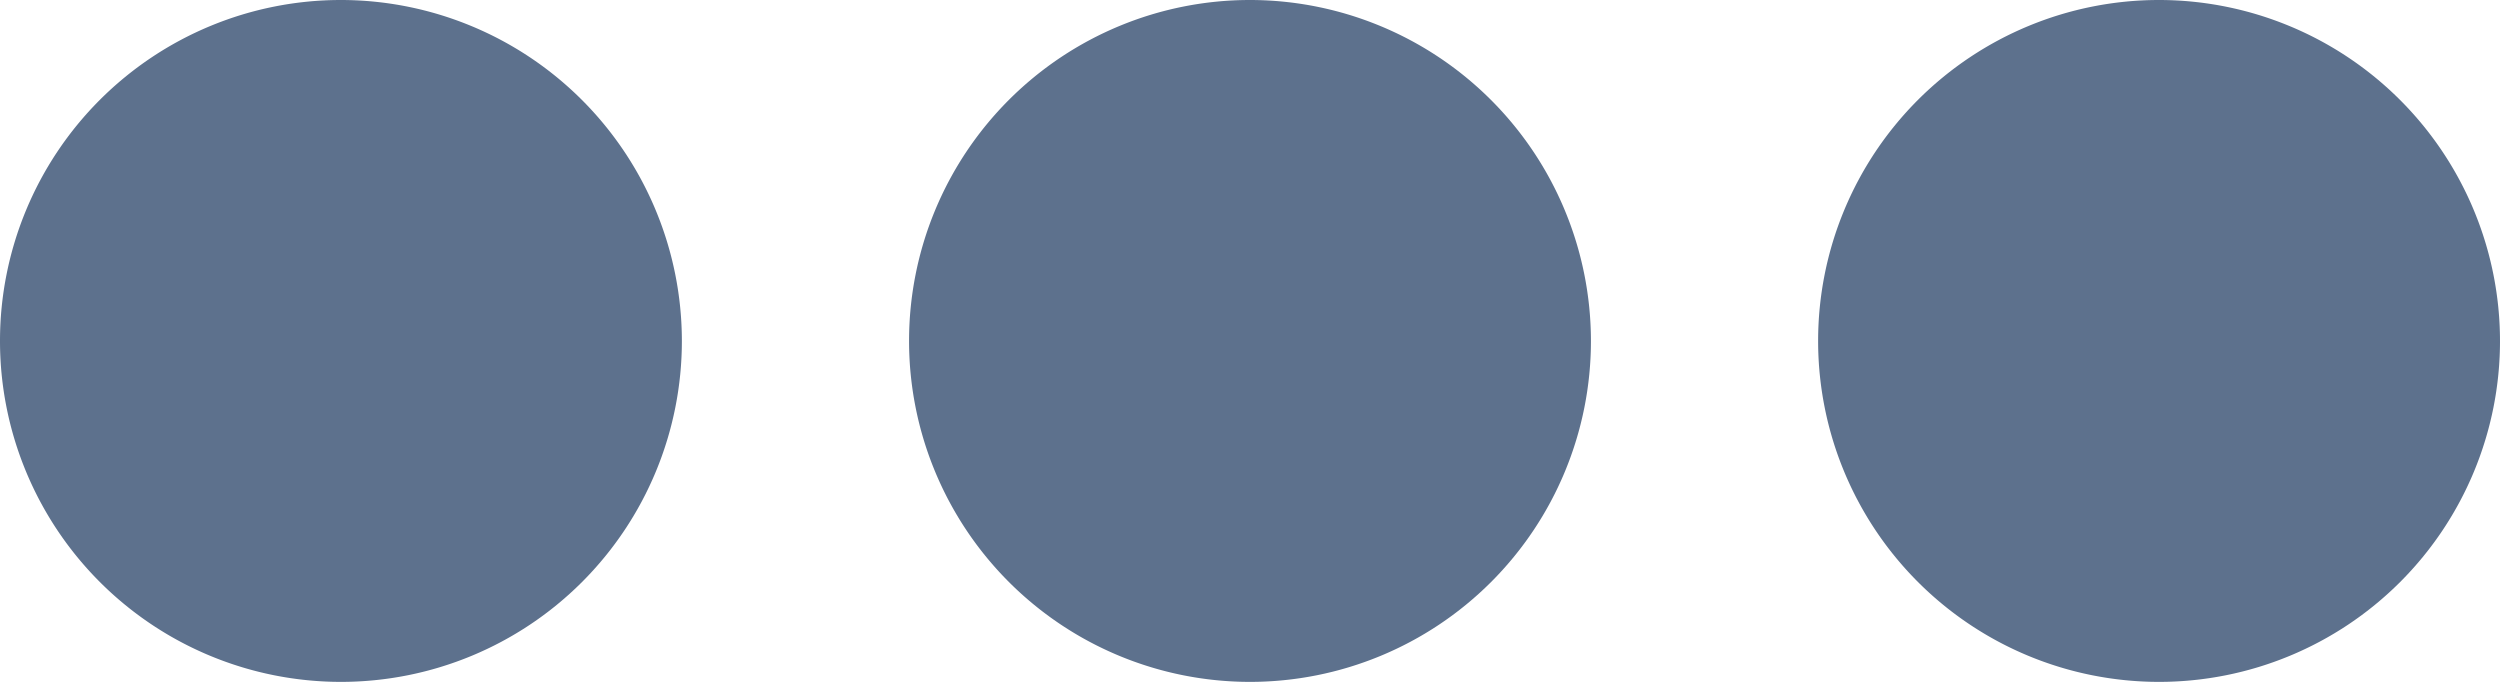 <svg xmlns="http://www.w3.org/2000/svg" width="24" height="6.545" viewBox="0 0 24 6.545">
  <path id="icons8_more" d="M6.273,19a3.273,3.273,0,1,0,3.273,3.273A3.276,3.276,0,0,0,6.273,19ZM15,19a3.273,3.273,0,1,0,3.273,3.273A3.276,3.276,0,0,0,15,19Zm8.727,0A3.273,3.273,0,1,0,27,22.273,3.276,3.276,0,0,0,23.727,19Z" transform="translate(-3 -19)" fill="#5d718d"/>
</svg>

